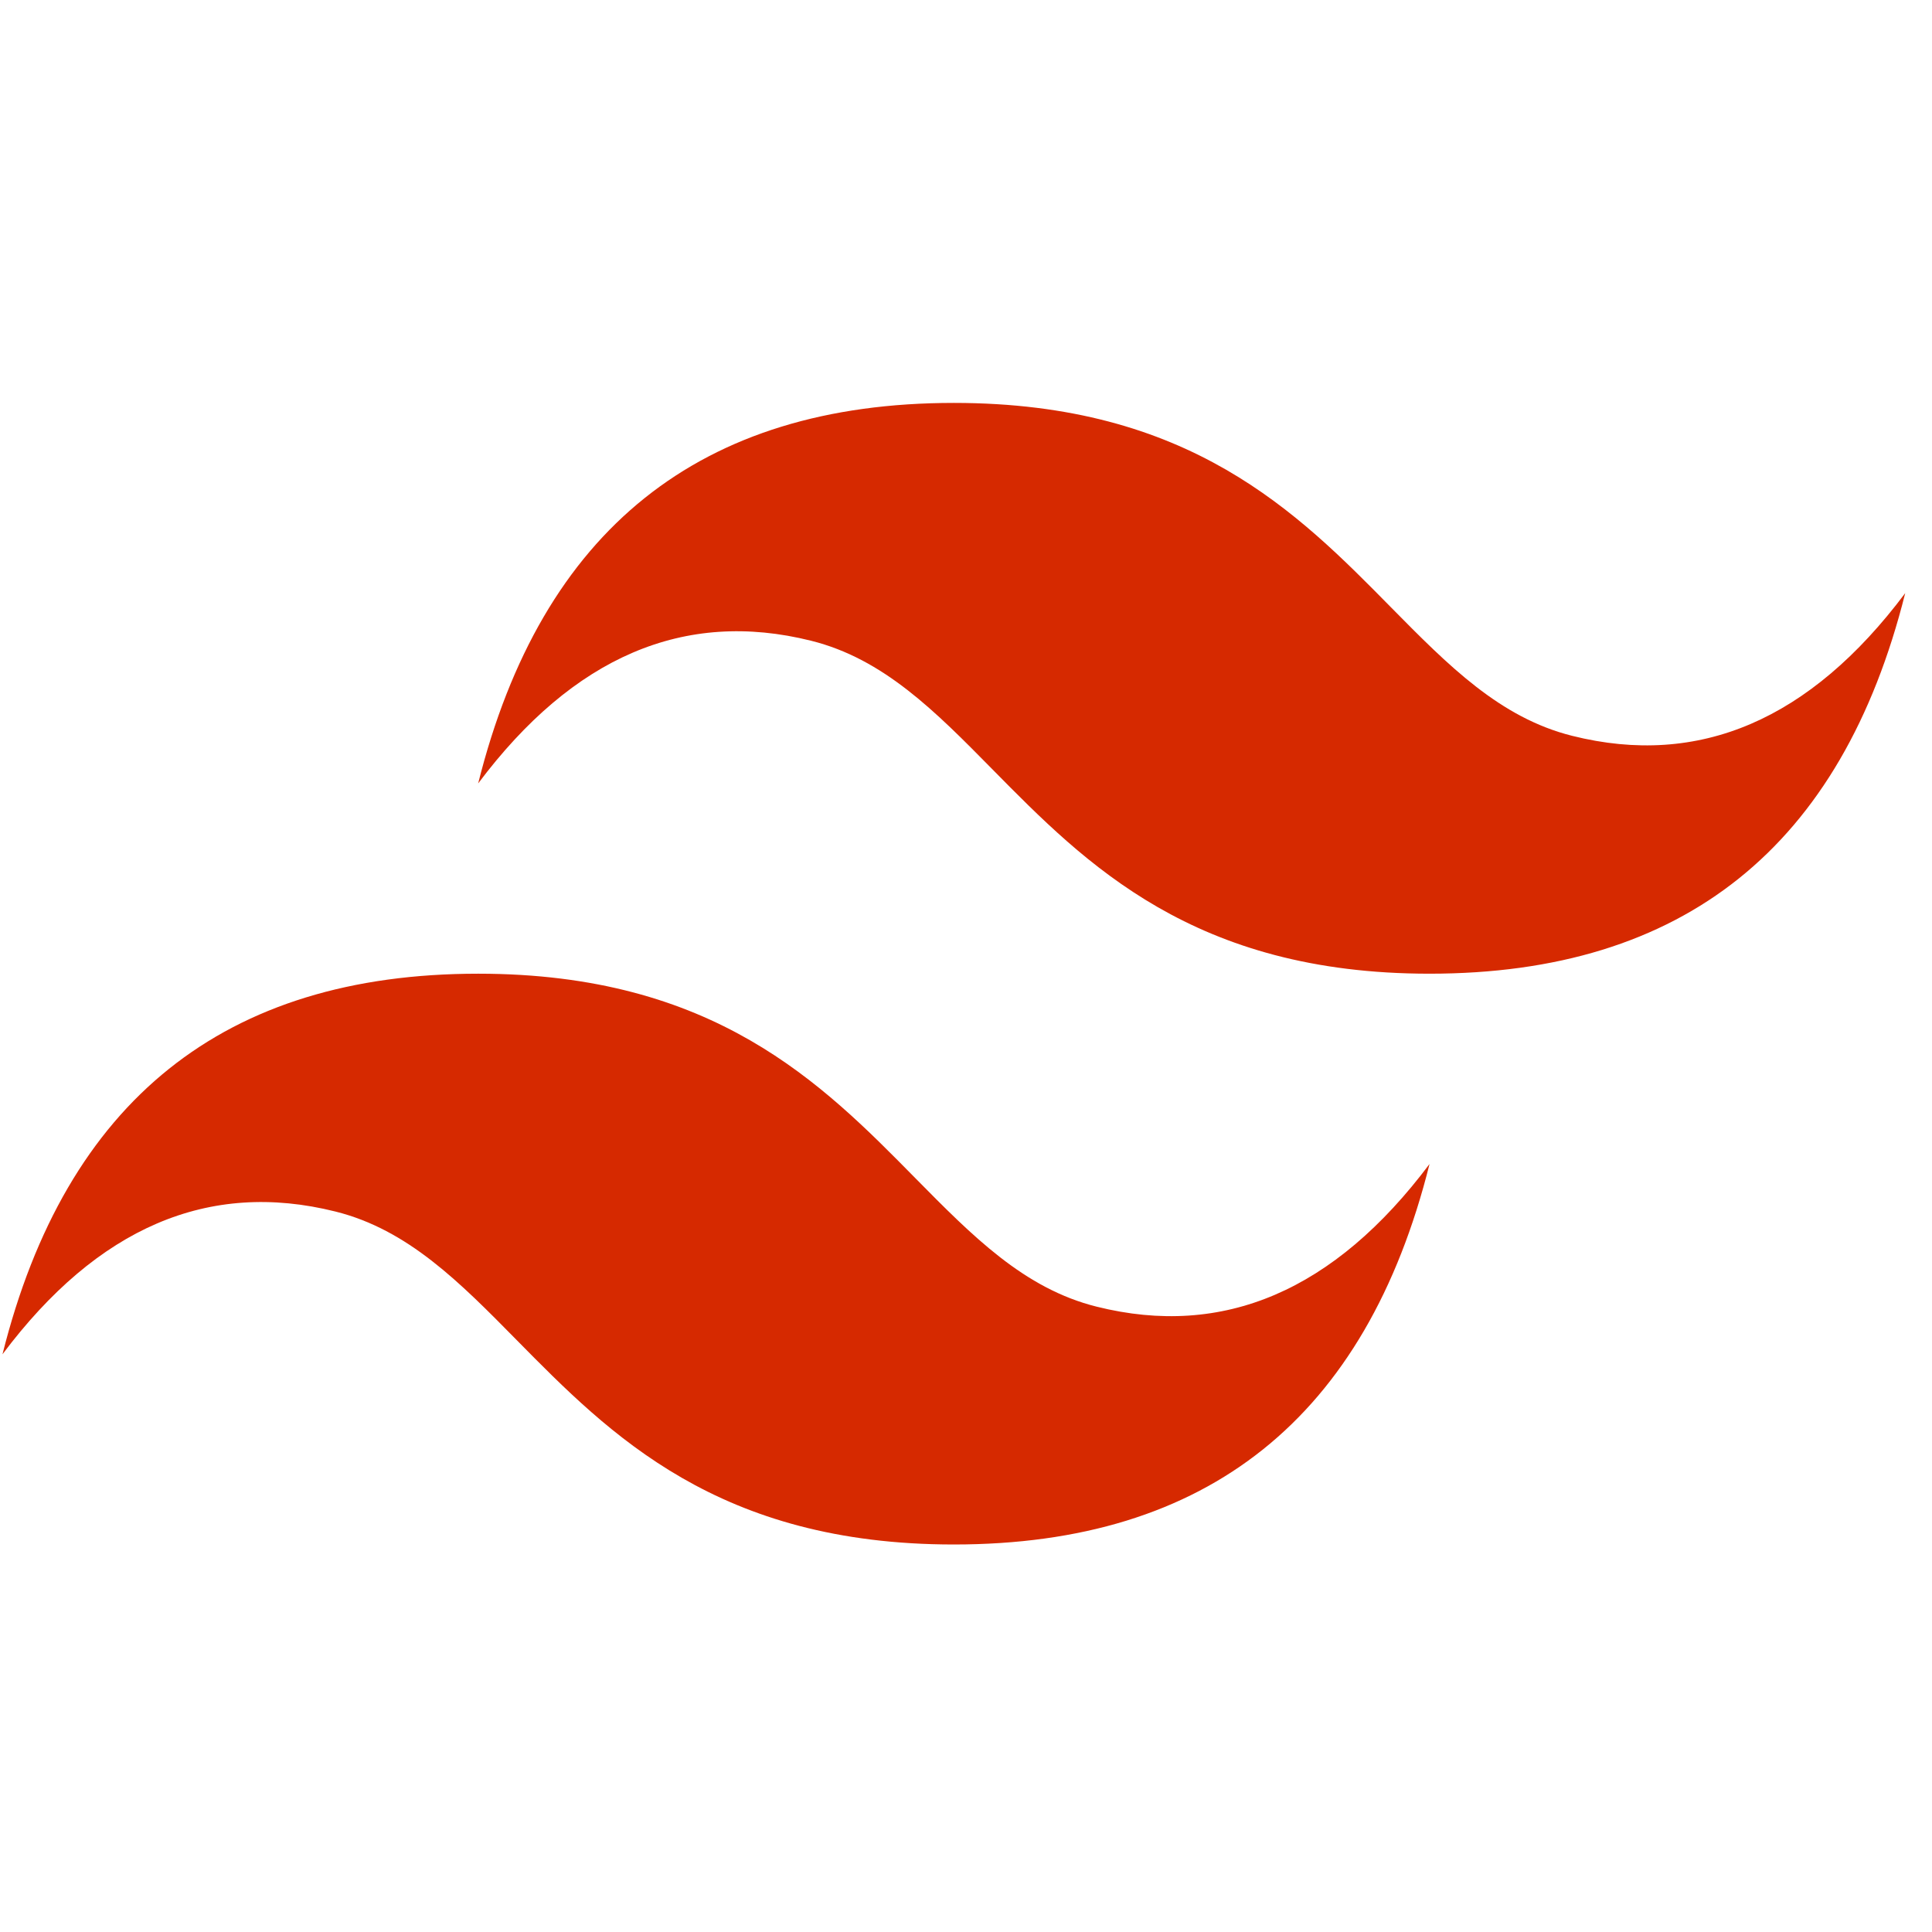 <svg width="66" height="66" viewBox="0 0 66 66" fill="none" xmlns="http://www.w3.org/2000/svg">
<g clip-path="url(#clip0_404_52)">
<path d="M32.585 13.764C23.919 13.764 18.504 18.096 16.335 26.763C19.584 22.431 23.377 20.806 27.709 21.889C30.183 22.506 31.951 24.299 33.908 26.287C37.094 29.52 40.782 33.263 48.835 33.263C57.502 33.263 62.917 28.931 65.085 20.262C61.836 24.597 58.044 26.222 53.711 25.138C51.238 24.521 49.472 22.728 47.512 20.741C44.328 17.508 40.641 13.764 32.585 13.764V13.764ZM16.335 33.263C7.669 33.263 2.254 37.596 0.085 46.264C3.334 41.93 7.127 40.305 11.459 41.388C13.933 42.005 15.701 43.798 17.658 45.786C20.844 49.019 24.532 52.762 32.585 52.762C41.252 52.762 46.667 48.431 48.835 39.764C45.586 44.096 41.794 45.721 37.461 44.637C34.988 44.021 33.222 42.227 31.262 40.24C28.078 37.007 24.391 33.263 16.335 33.263Z" fill="#d62900"/>
</g>
<defs>
<clipPath id="clip0_404_52">
<rect width="65" height="65" fill="white" transform="translate(0.083 0.763)"/>
</clipPath>
</defs>
</svg>
